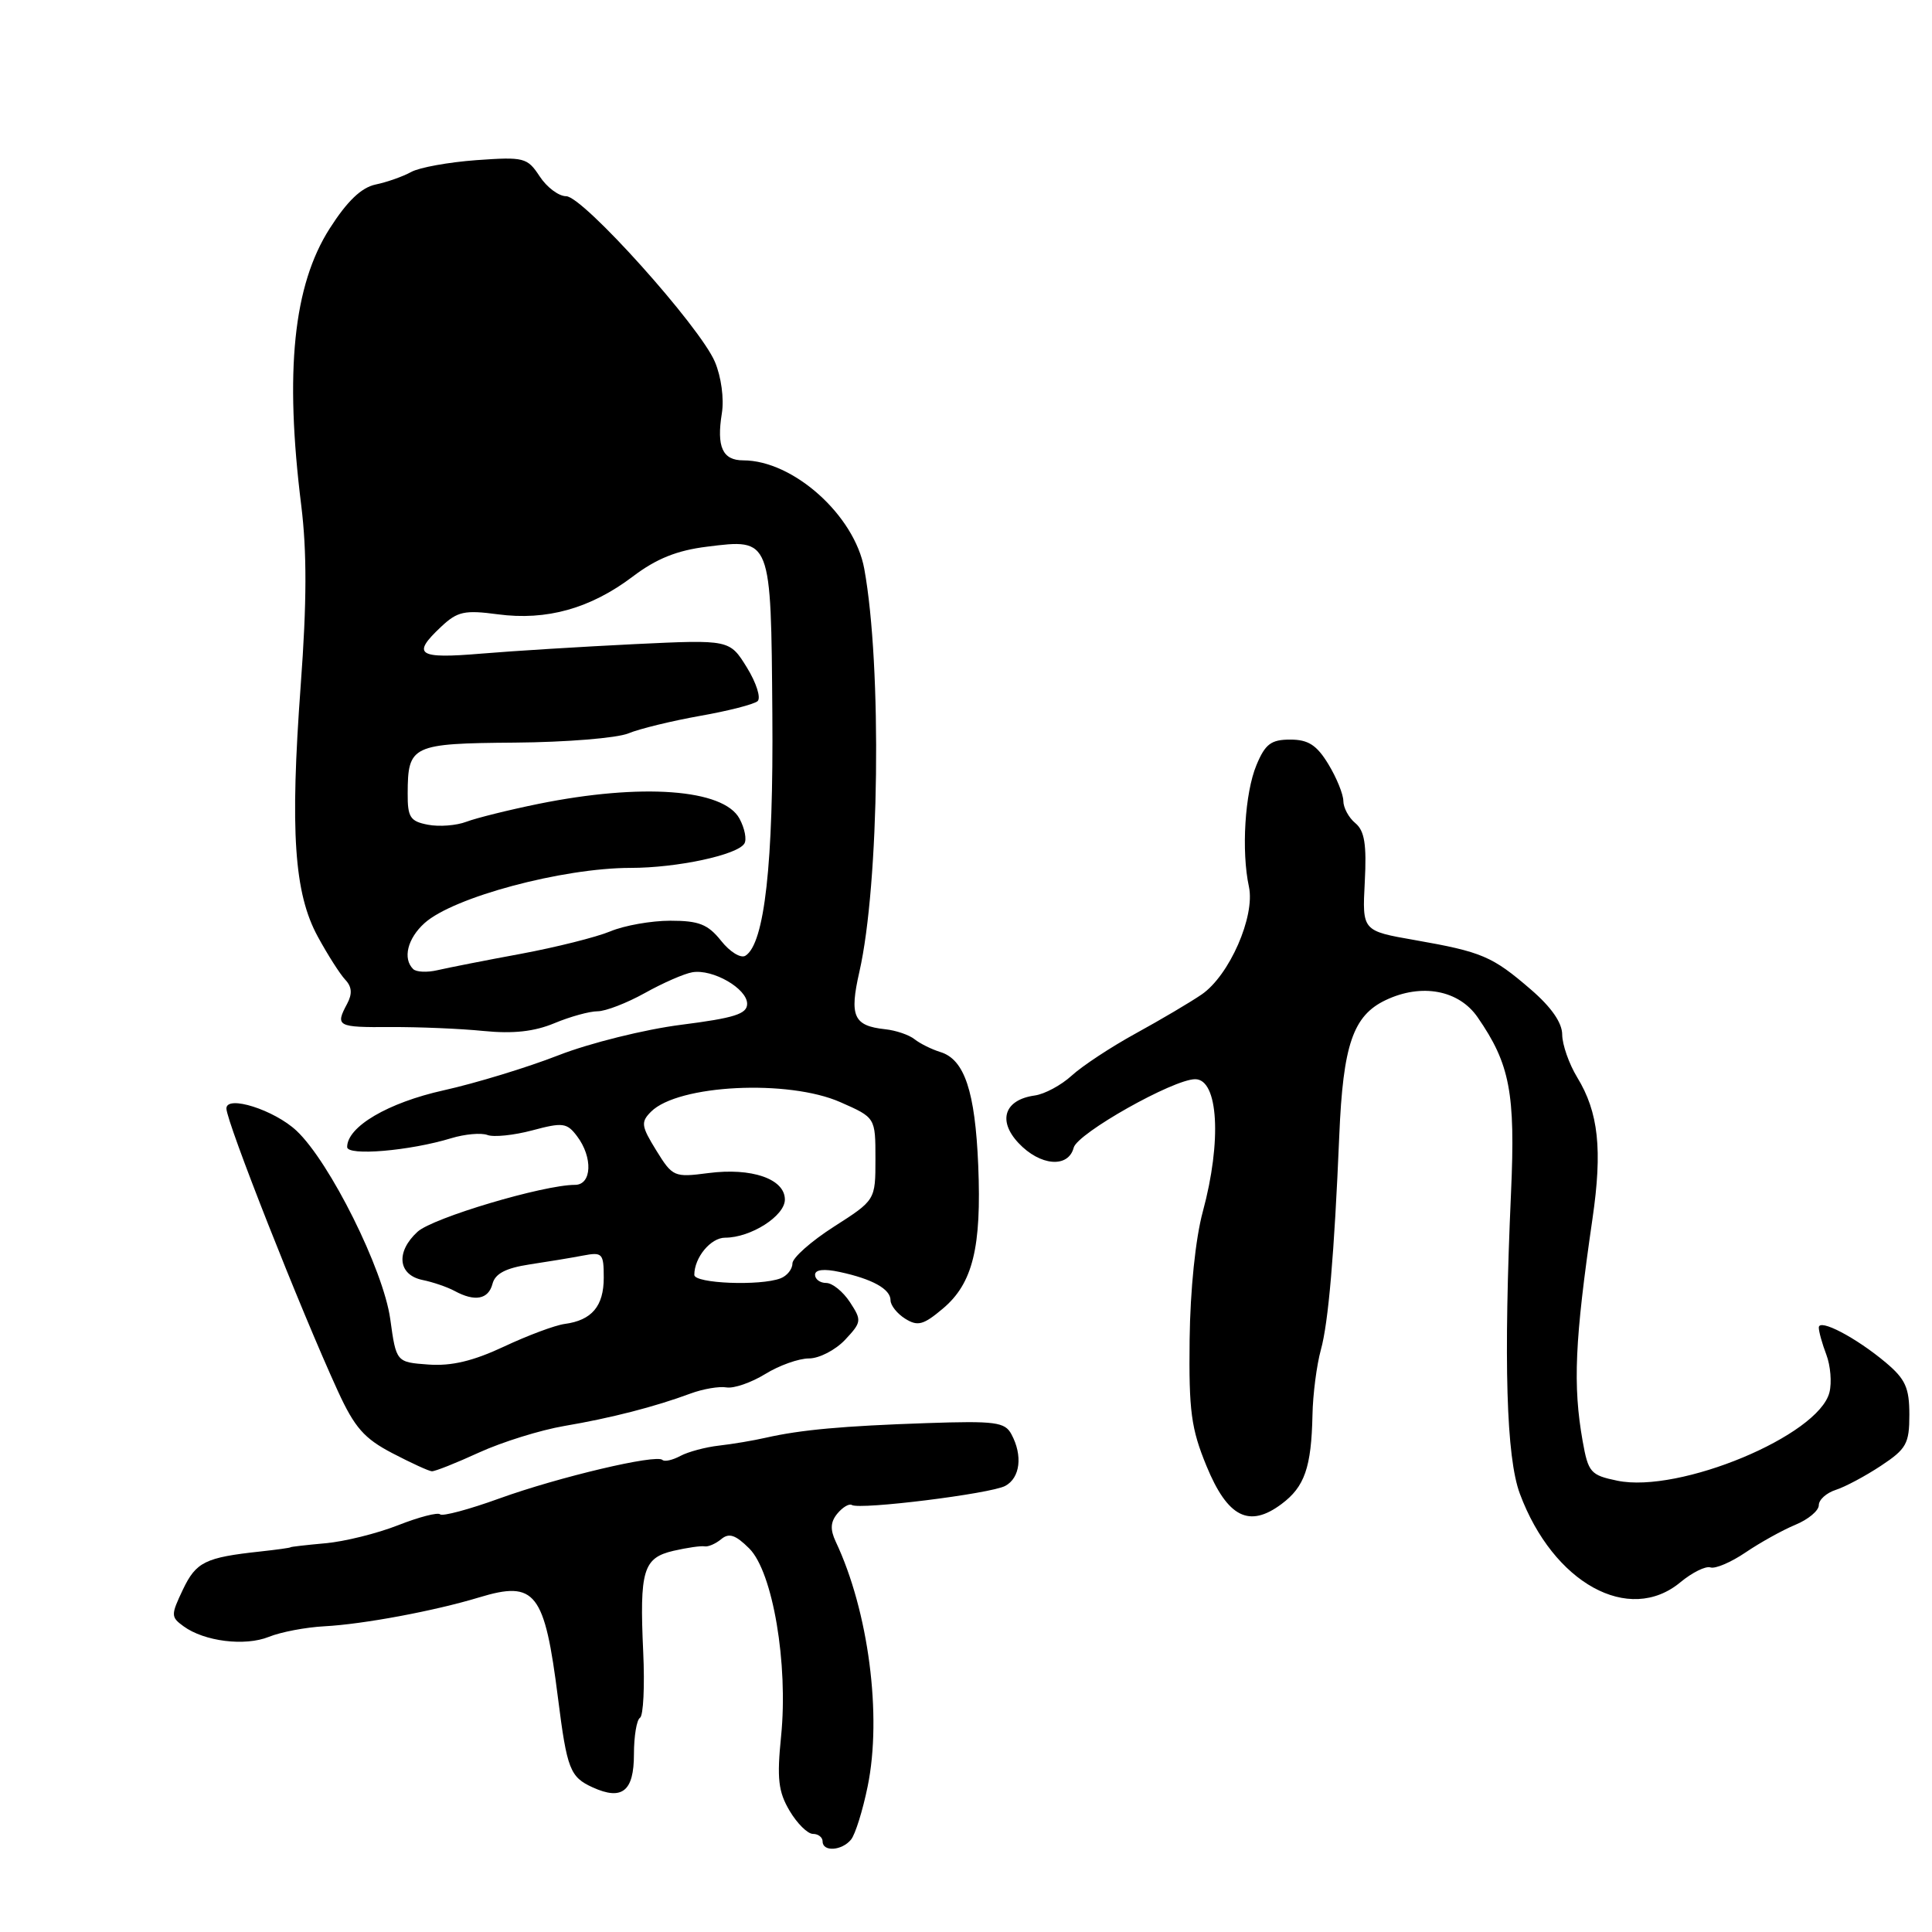 <?xml version="1.0" encoding="UTF-8" standalone="no"?>
<!DOCTYPE svg PUBLIC "-//W3C//DTD SVG 1.1//EN" "http://www.w3.org/Graphics/SVG/1.1/DTD/svg11.dtd" >
<svg xmlns="http://www.w3.org/2000/svg" xmlns:xlink="http://www.w3.org/1999/xlink" version="1.1" viewBox="0 0 256 256">
 <g >
 <path fill="currentColor"
d=" M 112.77 243.75 C 113.33 243.06 114.32 239.89 114.97 236.70 C 116.89 227.34 115.09 213.49 110.74 204.28 C 109.98 202.66 110.04 201.66 110.96 200.55 C 111.66 199.71 112.52 199.20 112.87 199.42 C 113.94 200.08 131.27 197.93 133.20 196.89 C 135.18 195.83 135.54 192.87 134.02 190.05 C 133.16 188.43 131.90 188.26 122.77 188.57 C 111.63 188.95 106.16 189.45 101.50 190.50 C 99.85 190.88 97.04 191.35 95.27 191.55 C 93.49 191.75 91.18 192.37 90.15 192.92 C 89.11 193.48 88.05 193.71 87.78 193.45 C 86.99 192.65 74.02 195.72 66.18 198.55 C 62.16 200.01 58.62 200.95 58.32 200.66 C 58.03 200.36 55.52 201.01 52.75 202.10 C 49.98 203.19 45.64 204.27 43.11 204.49 C 40.57 204.72 38.50 204.96 38.50 205.02 C 38.50 205.09 36.70 205.34 34.50 205.58 C 27.19 206.37 25.99 206.96 24.24 210.62 C 22.63 214.01 22.63 214.26 24.32 215.49 C 27.07 217.50 32.45 218.17 35.63 216.89 C 37.21 216.25 40.52 215.62 43.00 215.49 C 48.13 215.22 57.61 213.45 63.50 211.66 C 70.95 209.40 72.16 210.94 73.94 225.03 C 75.13 234.44 75.53 235.47 78.54 236.84 C 82.44 238.61 84.00 237.35 84.00 232.45 C 84.00 230.07 84.36 227.89 84.80 227.62 C 85.25 227.35 85.44 223.43 85.23 218.92 C 84.73 208.06 85.22 206.43 89.24 205.49 C 91.03 205.08 92.88 204.81 93.36 204.90 C 93.83 204.99 94.82 204.56 95.56 203.95 C 96.60 203.08 97.46 203.37 99.29 205.19 C 102.40 208.31 104.46 220.46 103.50 230.05 C 102.93 235.68 103.13 237.41 104.62 239.93 C 105.62 241.62 107.01 243.00 107.72 243.00 C 108.42 243.00 109.00 243.45 109.00 244.00 C 109.00 245.41 111.56 245.24 112.77 243.75 Z  M 222.67 209.65 C 224.23 208.36 226.01 207.48 226.64 207.69 C 227.26 207.91 229.36 207.02 231.29 205.71 C 233.22 204.40 236.19 202.75 237.90 202.04 C 239.60 201.34 241.00 200.17 241.00 199.45 C 241.00 198.72 242.01 197.82 243.24 197.42 C 244.47 197.03 247.17 195.59 249.24 194.22 C 252.61 191.99 253.00 191.29 253.00 187.46 C 253.00 183.89 252.48 182.74 249.88 180.55 C 245.93 177.23 241.00 174.65 241.00 175.91 C 241.00 176.44 241.45 178.06 242.00 179.50 C 242.55 180.95 242.74 183.20 242.41 184.50 C 240.97 190.23 222.52 197.91 214.30 196.20 C 210.76 195.47 210.45 195.11 209.71 190.96 C 208.40 183.54 208.66 177.66 211.01 161.50 C 212.35 152.33 211.81 147.38 208.99 142.76 C 207.90 140.97 207.01 138.42 207.00 137.10 C 207.00 135.52 205.56 133.45 202.83 131.10 C 197.74 126.71 196.38 126.13 187.50 124.57 C 180.50 123.35 180.50 123.35 180.84 116.87 C 181.10 111.87 180.81 110.09 179.59 109.07 C 178.71 108.35 178.00 107.02 178.00 106.13 C 177.99 105.23 177.10 103.04 176.01 101.25 C 174.47 98.72 173.35 98.00 170.96 98.00 C 168.43 98.00 167.65 98.58 166.49 101.37 C 164.95 105.06 164.47 112.78 165.49 117.50 C 166.33 121.42 162.90 129.25 159.23 131.77 C 157.73 132.80 153.80 135.12 150.50 136.93 C 147.20 138.74 143.38 141.26 142.00 142.53 C 140.62 143.79 138.42 144.98 137.10 145.16 C 133.10 145.72 132.16 148.48 134.96 151.46 C 137.82 154.50 141.55 154.82 142.27 152.07 C 142.77 150.16 155.47 143.00 158.37 143.00 C 161.44 143.00 161.91 151.21 159.38 160.54 C 158.41 164.11 157.71 170.91 157.63 177.50 C 157.52 186.98 157.83 189.30 159.87 194.26 C 162.67 201.06 165.52 202.50 169.81 199.29 C 172.87 197.01 173.76 194.45 173.91 187.50 C 173.96 184.75 174.47 180.86 175.02 178.86 C 176.02 175.28 176.80 166.15 177.46 150.49 C 177.96 138.44 179.29 134.57 183.61 132.52 C 188.36 130.26 193.30 131.18 195.79 134.79 C 200.08 140.99 200.81 144.83 200.22 158.00 C 199.22 180.48 199.59 193.10 201.39 197.93 C 205.81 209.79 215.86 215.32 222.67 209.65 Z  M 63.49 192.46 C 66.54 191.07 71.61 189.49 74.77 188.95 C 81.00 187.89 86.79 186.40 91.50 184.65 C 93.15 184.04 95.30 183.67 96.27 183.84 C 97.25 184.00 99.55 183.20 101.39 182.07 C 103.23 180.93 105.84 180.00 107.19 180.00 C 108.55 180.00 110.69 178.89 111.97 177.54 C 114.18 175.18 114.20 174.96 112.62 172.54 C 111.70 171.14 110.29 170.00 109.48 170.00 C 108.66 170.00 108.00 169.51 108.00 168.92 C 108.00 168.23 109.16 168.09 111.25 168.54 C 115.60 169.47 118.00 170.81 118.00 172.29 C 118.00 172.97 118.88 174.07 119.95 174.74 C 121.60 175.77 122.36 175.57 124.93 173.40 C 128.90 170.07 130.07 165.30 129.62 154.41 C 129.21 144.61 127.80 140.37 124.60 139.40 C 123.44 139.04 121.91 138.28 121.19 137.71 C 120.47 137.13 118.72 136.53 117.29 136.38 C 113.10 135.93 112.53 134.66 113.87 128.78 C 116.52 117.16 116.88 88.31 114.52 75.37 C 113.23 68.28 105.11 61.00 98.48 61.00 C 95.74 61.00 94.93 59.22 95.65 54.76 C 95.96 52.83 95.57 49.94 94.73 47.95 C 92.74 43.25 77.25 26.00 75.02 26.00 C 74.03 26.00 72.46 24.82 71.51 23.37 C 69.87 20.88 69.46 20.77 63.12 21.22 C 59.45 21.49 55.56 22.19 54.48 22.79 C 53.39 23.39 51.27 24.14 49.77 24.45 C 47.88 24.85 46.01 26.64 43.69 30.27 C 38.87 37.81 37.70 49.20 39.92 67.00 C 40.67 73.08 40.66 79.84 39.85 90.74 C 38.42 110.17 38.97 118.36 42.11 124.11 C 43.42 126.52 45.06 129.09 45.75 129.82 C 46.63 130.75 46.70 131.69 46.00 133.00 C 44.40 135.99 44.66 136.14 51.75 136.09 C 55.46 136.07 61.01 136.30 64.08 136.61 C 67.99 137.00 70.80 136.69 73.46 135.58 C 75.54 134.71 78.12 134.00 79.18 134.00 C 80.24 134.00 83.06 132.91 85.45 131.58 C 87.83 130.25 90.66 129.01 91.74 128.83 C 94.45 128.37 99.00 130.99 99.00 133.01 C 99.00 134.36 97.31 134.89 90.25 135.79 C 85.44 136.40 78.12 138.22 74.00 139.83 C 69.88 141.44 63.03 143.53 58.80 144.47 C 51.41 146.11 46.00 149.29 46.00 151.99 C 46.00 153.20 54.29 152.50 59.79 150.82 C 61.60 150.27 63.76 150.08 64.58 150.39 C 65.41 150.71 68.09 150.43 70.53 149.78 C 74.56 148.70 75.12 148.77 76.46 150.55 C 78.58 153.35 78.43 157.00 76.19 157.00 C 72.01 157.00 57.33 161.37 55.32 163.22 C 52.42 165.88 52.73 168.92 55.97 169.60 C 57.36 169.88 59.28 170.54 60.24 171.06 C 62.93 172.52 64.72 172.18 65.26 170.11 C 65.61 168.76 67.02 168.03 70.13 167.55 C 72.53 167.19 75.74 166.66 77.25 166.37 C 79.82 165.88 80.00 166.07 80.00 169.30 C 80.00 173.08 78.42 174.95 74.82 175.43 C 73.55 175.60 69.93 176.95 66.78 178.43 C 62.71 180.34 59.83 181.03 56.78 180.81 C 52.50 180.50 52.50 180.50 51.71 174.78 C 50.80 168.23 43.70 153.97 39.29 149.83 C 36.35 147.07 30.00 145.05 30.00 146.88 C 30.00 148.63 39.84 173.58 44.78 184.35 C 46.99 189.16 48.26 190.61 51.98 192.55 C 54.47 193.85 56.82 194.93 57.22 194.95 C 57.62 194.98 60.44 193.86 63.49 192.46 Z  M 92.00 168.93 C 92.00 166.63 94.17 164.00 96.08 164.00 C 99.48 164.00 104.00 161.12 104.00 158.95 C 104.00 156.21 99.60 154.69 93.85 155.44 C 89.33 156.03 89.12 155.94 86.96 152.44 C 84.96 149.20 84.89 148.68 86.27 147.30 C 89.85 143.72 104.46 142.99 111.37 146.05 C 116.00 148.09 116.00 148.09 116.00 153.56 C 116.00 159.02 116.00 159.02 110.50 162.54 C 107.47 164.48 105.00 166.67 105.00 167.42 C 105.00 168.17 104.29 169.06 103.42 169.39 C 100.73 170.42 92.00 170.07 92.00 168.93 Z  M 54.74 128.40 C 53.34 127.01 54.00 124.35 56.25 122.32 C 60.05 118.88 74.55 115.00 83.57 115.00 C 89.70 115.00 97.70 113.29 98.63 111.78 C 98.97 111.25 98.68 109.76 97.99 108.48 C 95.88 104.54 85.00 103.75 71.34 106.52 C 67.41 107.32 63.11 108.39 61.79 108.89 C 60.48 109.39 58.18 109.57 56.70 109.28 C 54.35 108.83 54.00 108.29 54.02 105.13 C 54.04 98.75 54.55 98.51 68.21 98.40 C 74.97 98.35 81.74 97.80 83.25 97.18 C 84.76 96.56 89.04 95.52 92.75 94.86 C 96.46 94.21 99.89 93.33 100.38 92.91 C 100.86 92.49 100.22 90.48 98.97 88.45 C 96.68 84.75 96.68 84.75 84.09 85.35 C 77.17 85.69 68.01 86.25 63.75 86.61 C 55.34 87.32 54.50 86.75 58.46 83.04 C 60.61 81.02 61.55 80.81 65.97 81.40 C 72.42 82.26 78.24 80.63 83.84 76.40 C 86.96 74.03 89.70 72.93 93.67 72.44 C 102.22 71.37 102.16 71.23 102.34 94.63 C 102.50 114.40 101.31 125.07 98.77 126.64 C 98.16 127.02 96.71 126.13 95.55 124.66 C 93.80 122.47 92.61 122.00 88.83 122.00 C 86.31 122.00 82.73 122.63 80.87 123.41 C 79.02 124.18 73.67 125.52 69.00 126.39 C 64.33 127.25 59.37 128.23 57.99 128.55 C 56.61 128.88 55.14 128.81 54.74 128.40 Z "/>
</g>
</svg>